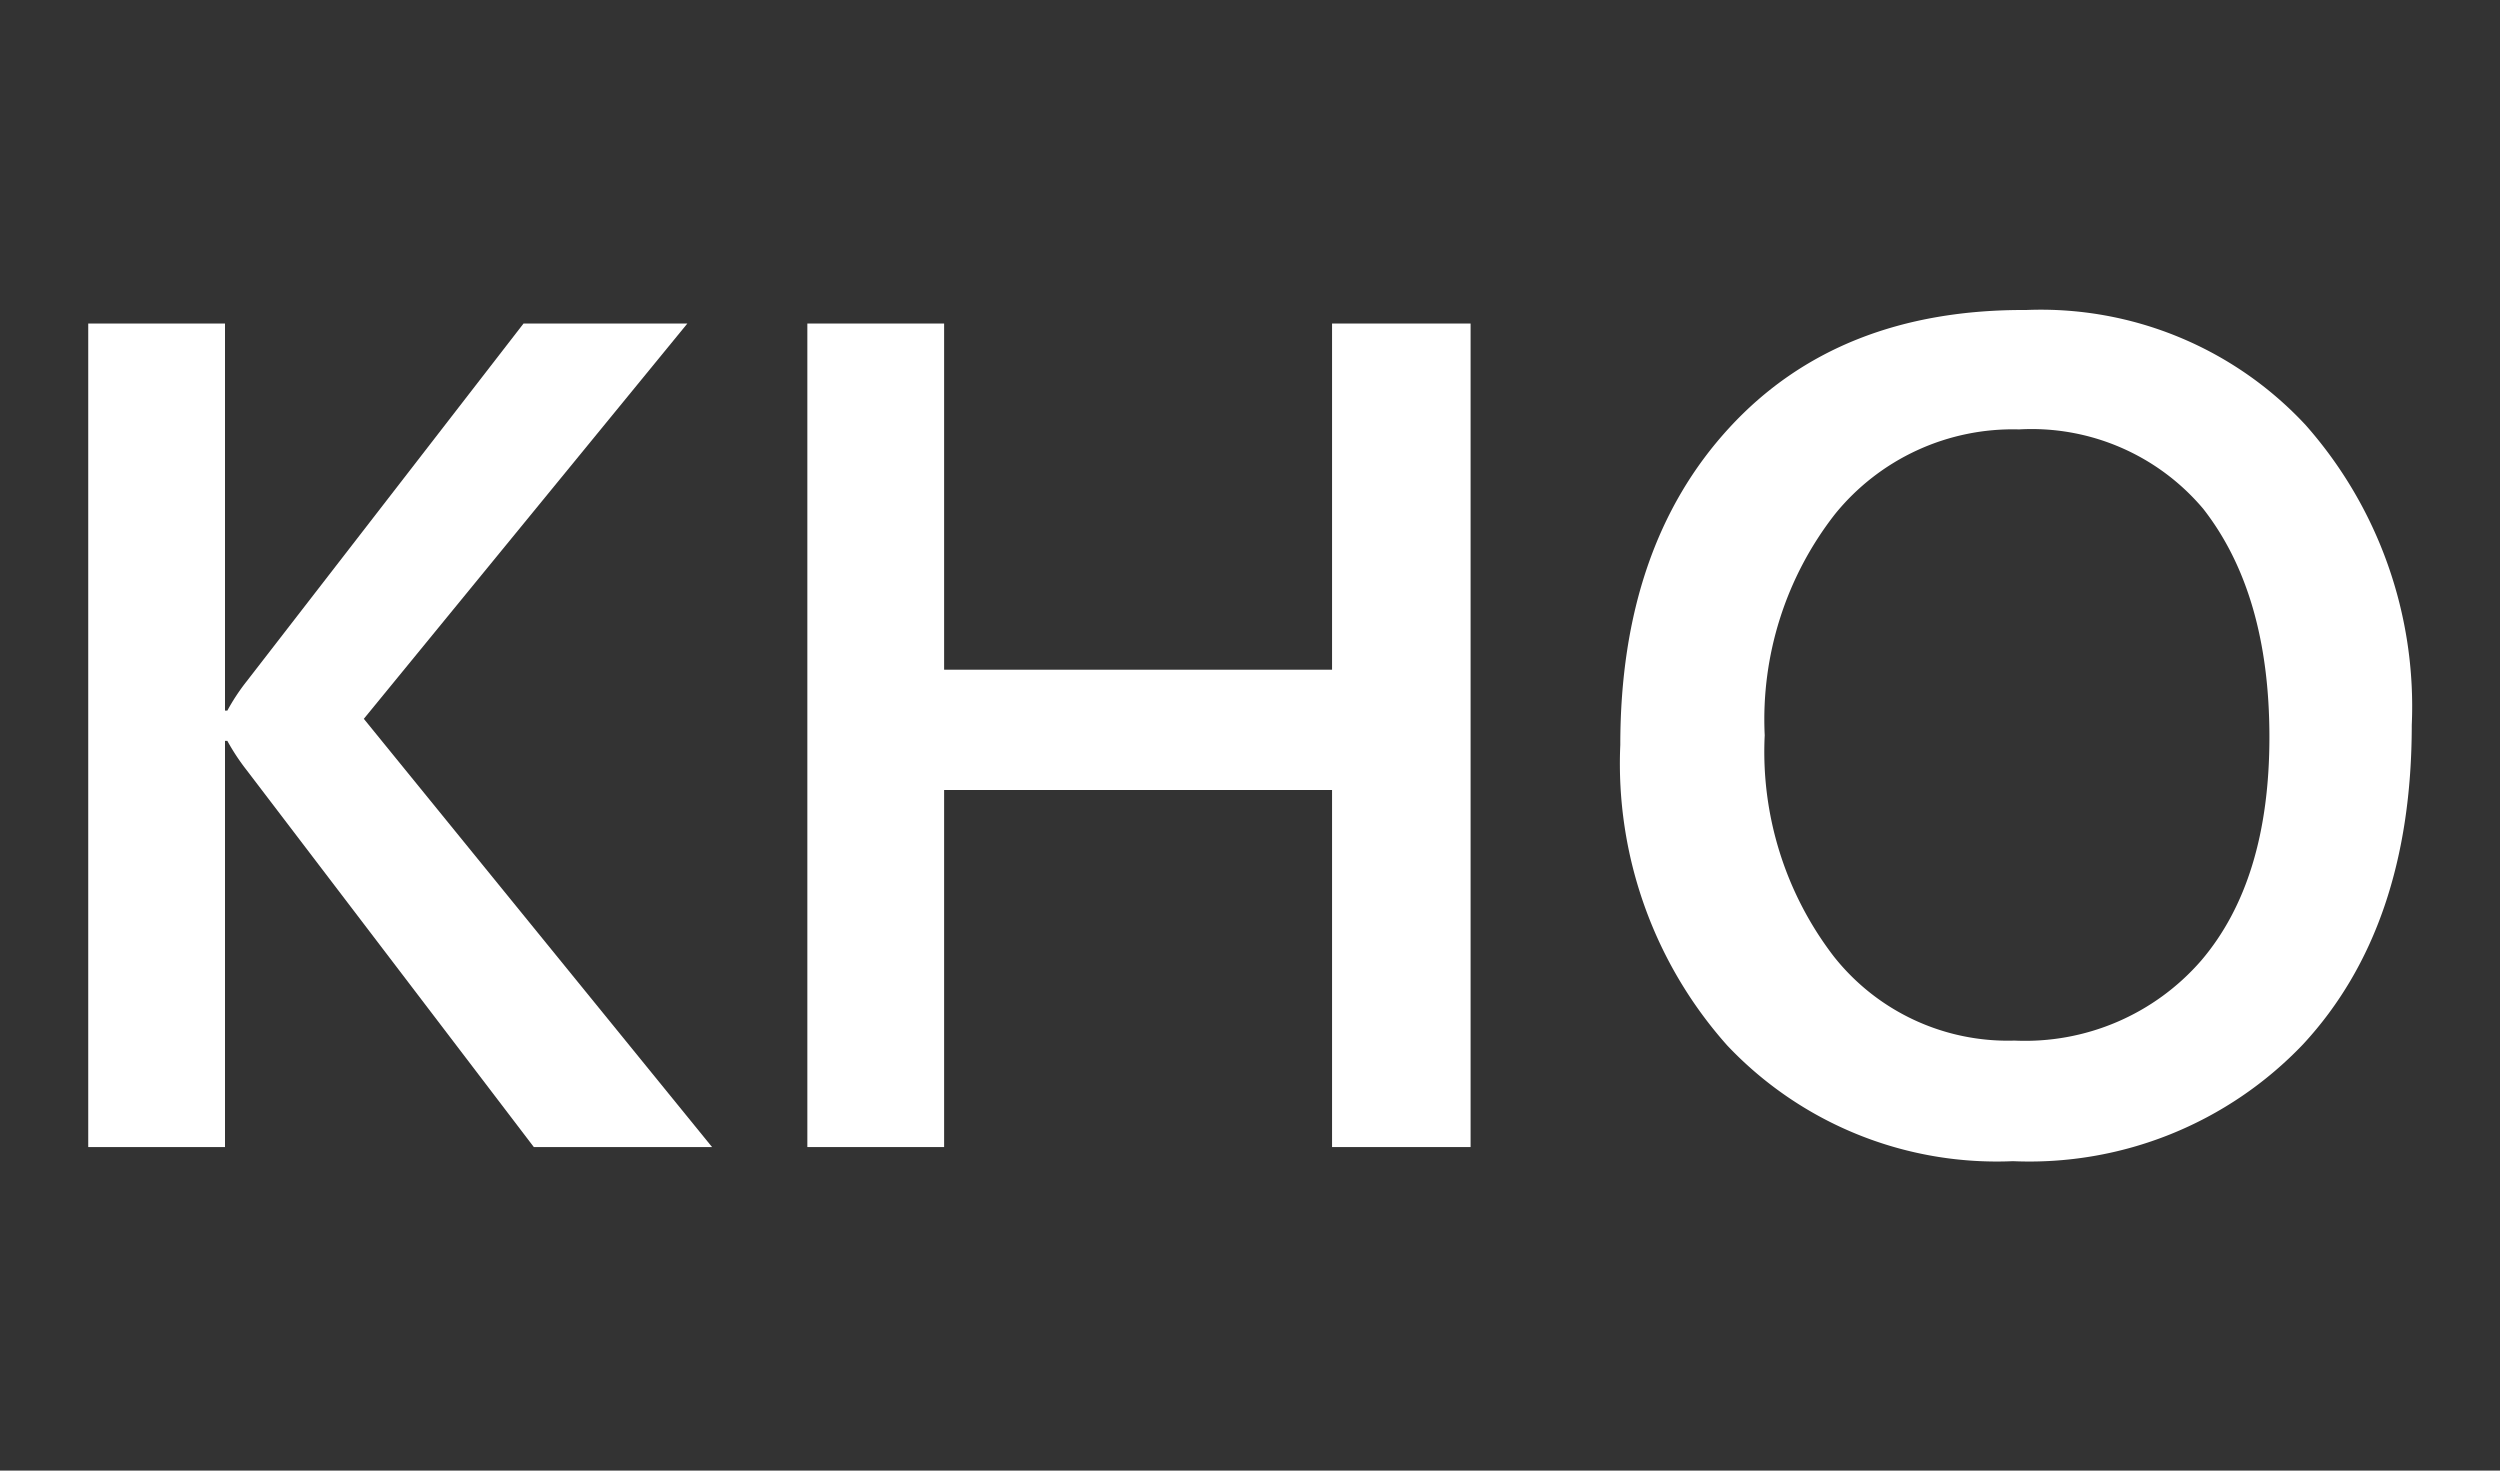 <svg id="Layer_1" data-name="Layer 1" xmlns="http://www.w3.org/2000/svg" viewBox="0 0 85 50"><rect x="0" y="0" width="85" height="50" fill="#333333" stroke="none"/><defs><style>.cls-1{fill:#fff;}</style></defs><title>portfolio</title><path class="cls-1" d="M24.21,39H18.15L8.39,26.19a7.35,7.35,0,0,1-.66-1H7.65V39H3V11H7.65V24.16h.08a6.94,6.94,0,0,1,.66-1L17.8,11h5.57l-11,13.44Z"/><path class="cls-1" d="M50,39H45.29V26.86H32.1V39H27.45V11H32.1V22.77H45.29V11H50Z"/><path class="cls-1" d="M68.44,39.48a12.61,12.61,0,0,1-9.71-3.93,14.4,14.4,0,0,1-3.64-10.22q0-6.76,3.71-10.79t10.09-4a12.29,12.29,0,0,1,9.5,3.91A14.44,14.44,0,0,1,82,24.65q0,6.86-3.69,10.85A12.85,12.85,0,0,1,68.44,39.48Zm.21-24.88a7.78,7.78,0,0,0-6.26,2.88A11.34,11.34,0,0,0,60,25a11.43,11.43,0,0,0,2.35,7.52,7.54,7.54,0,0,0,6.14,2.86,7.93,7.93,0,0,0,6.35-2.72q2.32-2.72,2.32-7.6t-2.25-7.76A7.63,7.63,0,0,0,68.65,14.6Z"/></svg>